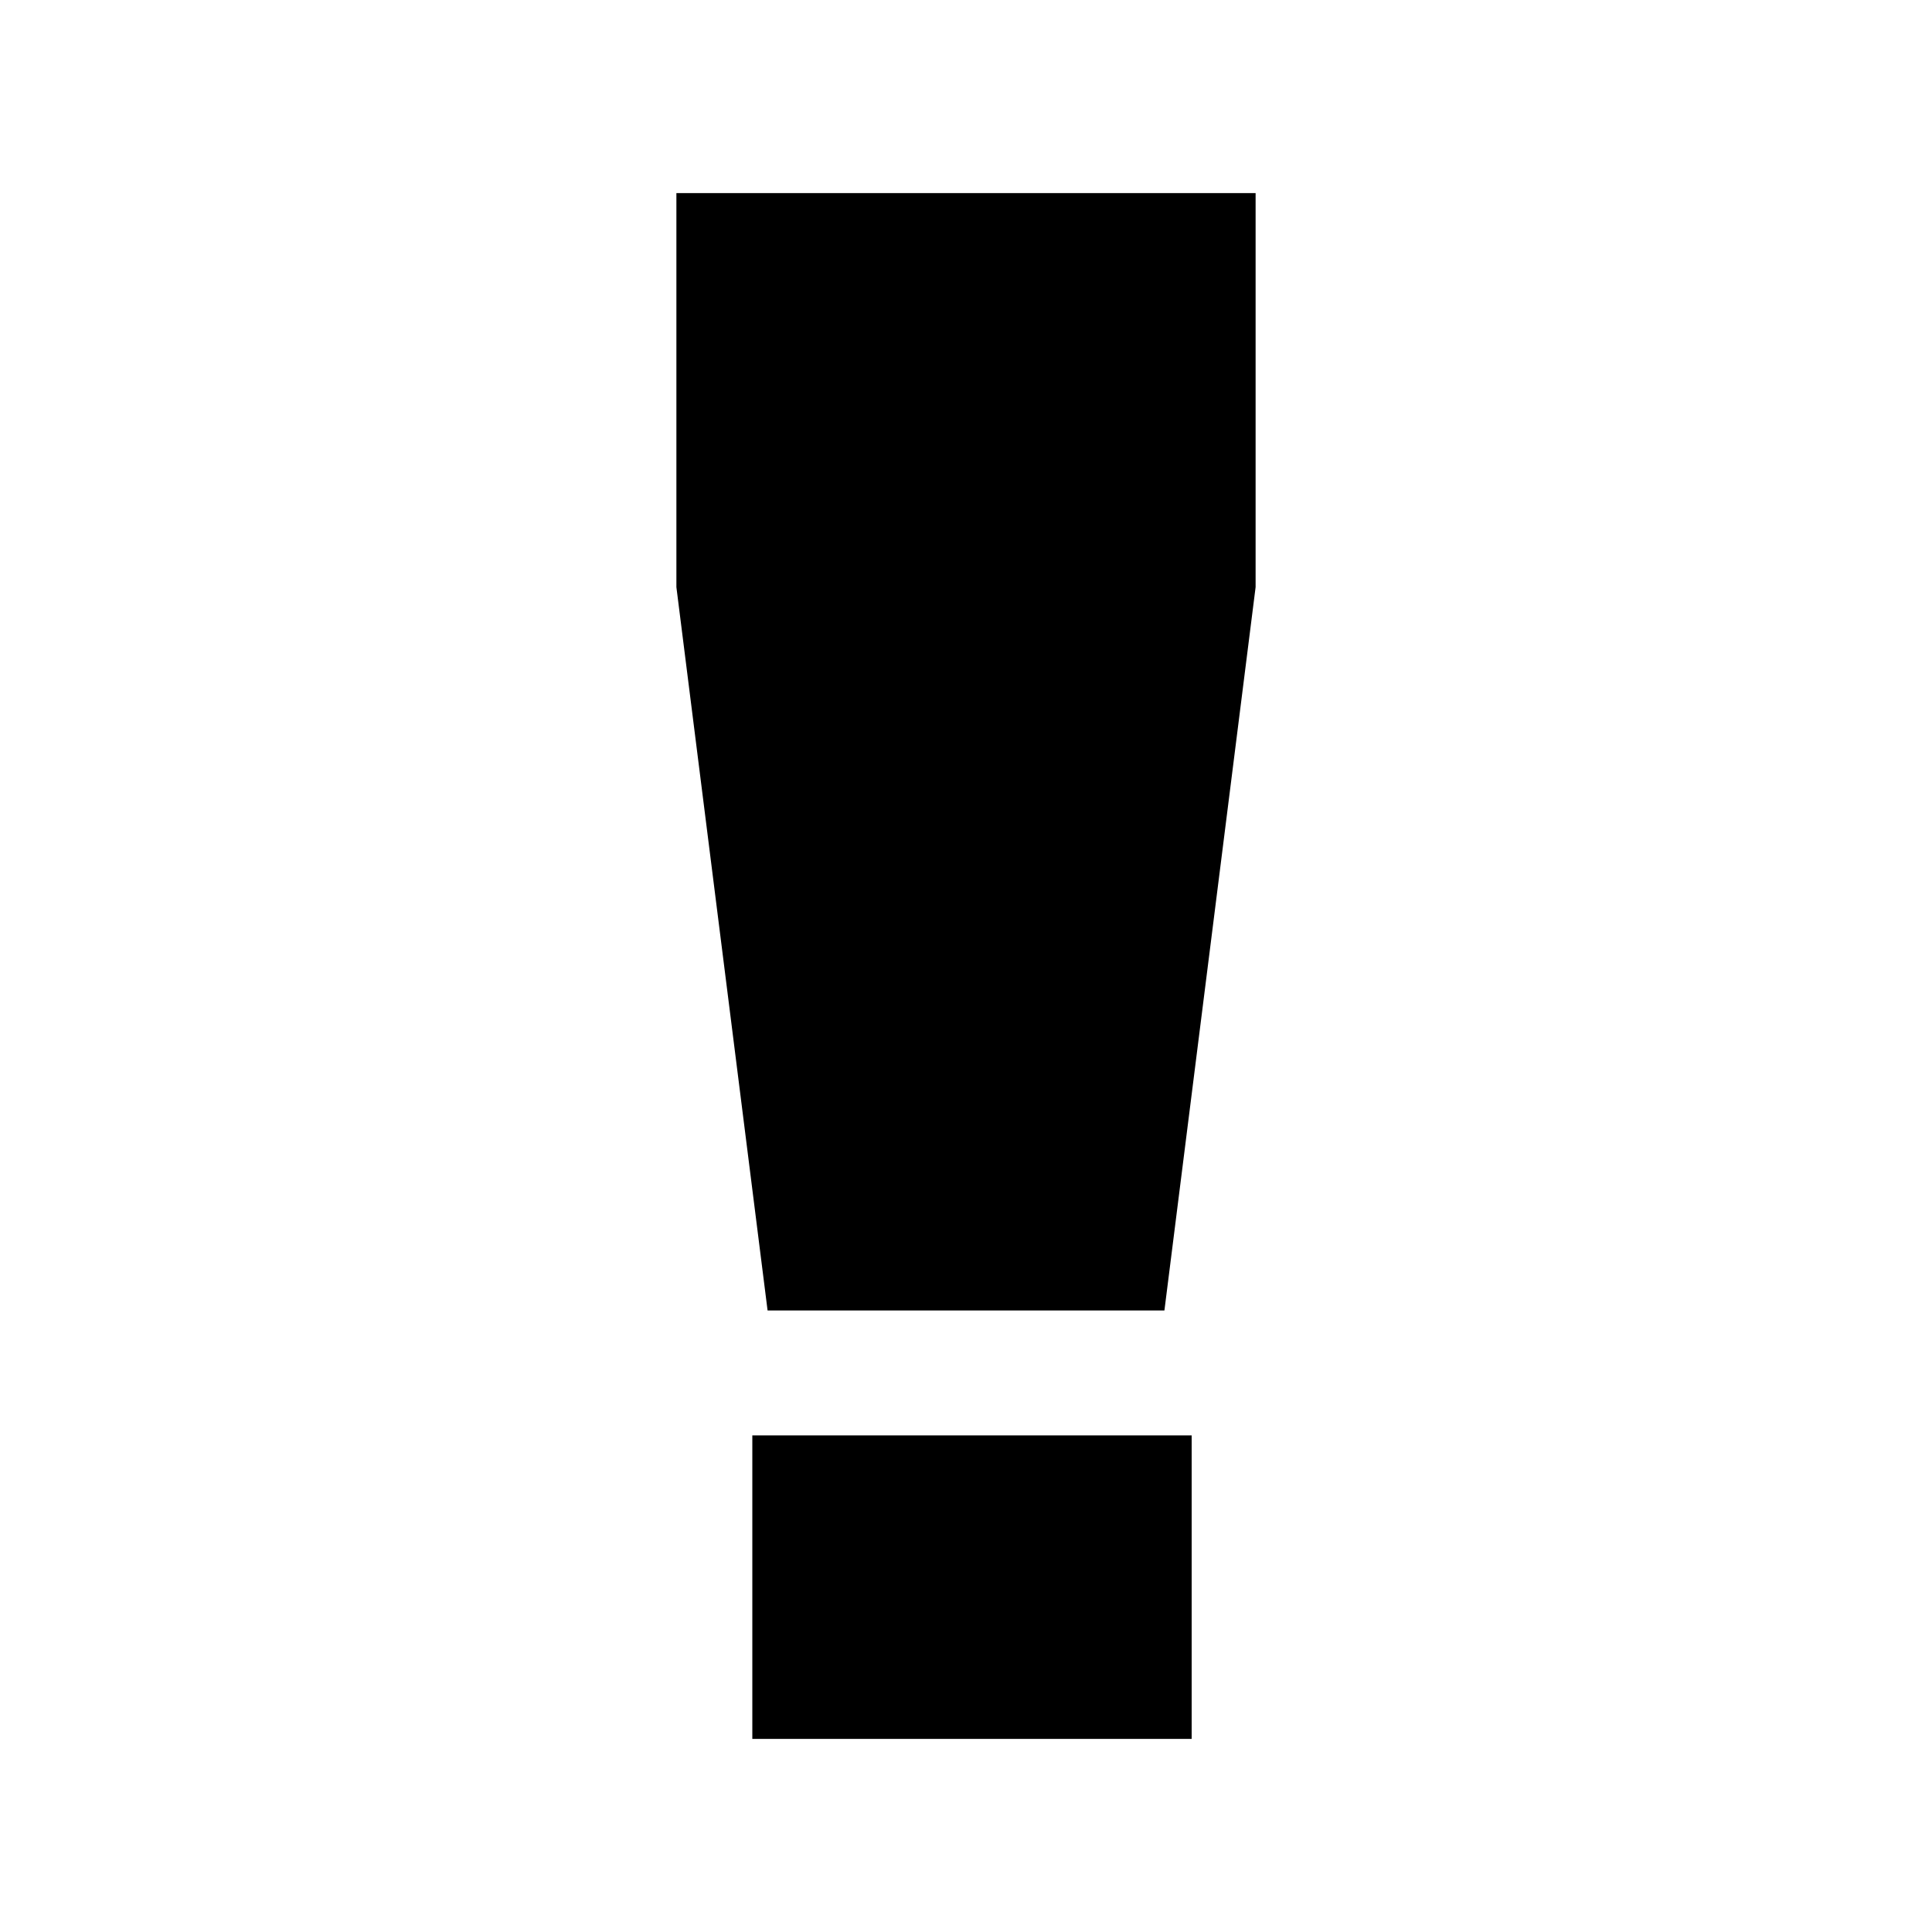 <svg xmlns="http://www.w3.org/2000/svg" xmlns:xlink="http://www.w3.org/1999/xlink" preserveAspectRatio="xMidYMid" width="20" height="20" viewBox="0 0 20 20">
  <defs>
    <style>
      .cls-1 {
        fill: #000;
        fill-rule: evenodd;
      }
    </style>
  </defs>
  <path d="M12.336,18.001 L7.788,18.001 L7.788,14.859 L12.336,14.859 L12.336,18.001 ZM12.054,13.566 L7.946,13.566 L7.002,6.078 L7.002,1.999 L12.998,1.999 L12.998,6.078 L12.054,13.566 Z" class="cls-1"/>
</svg>
